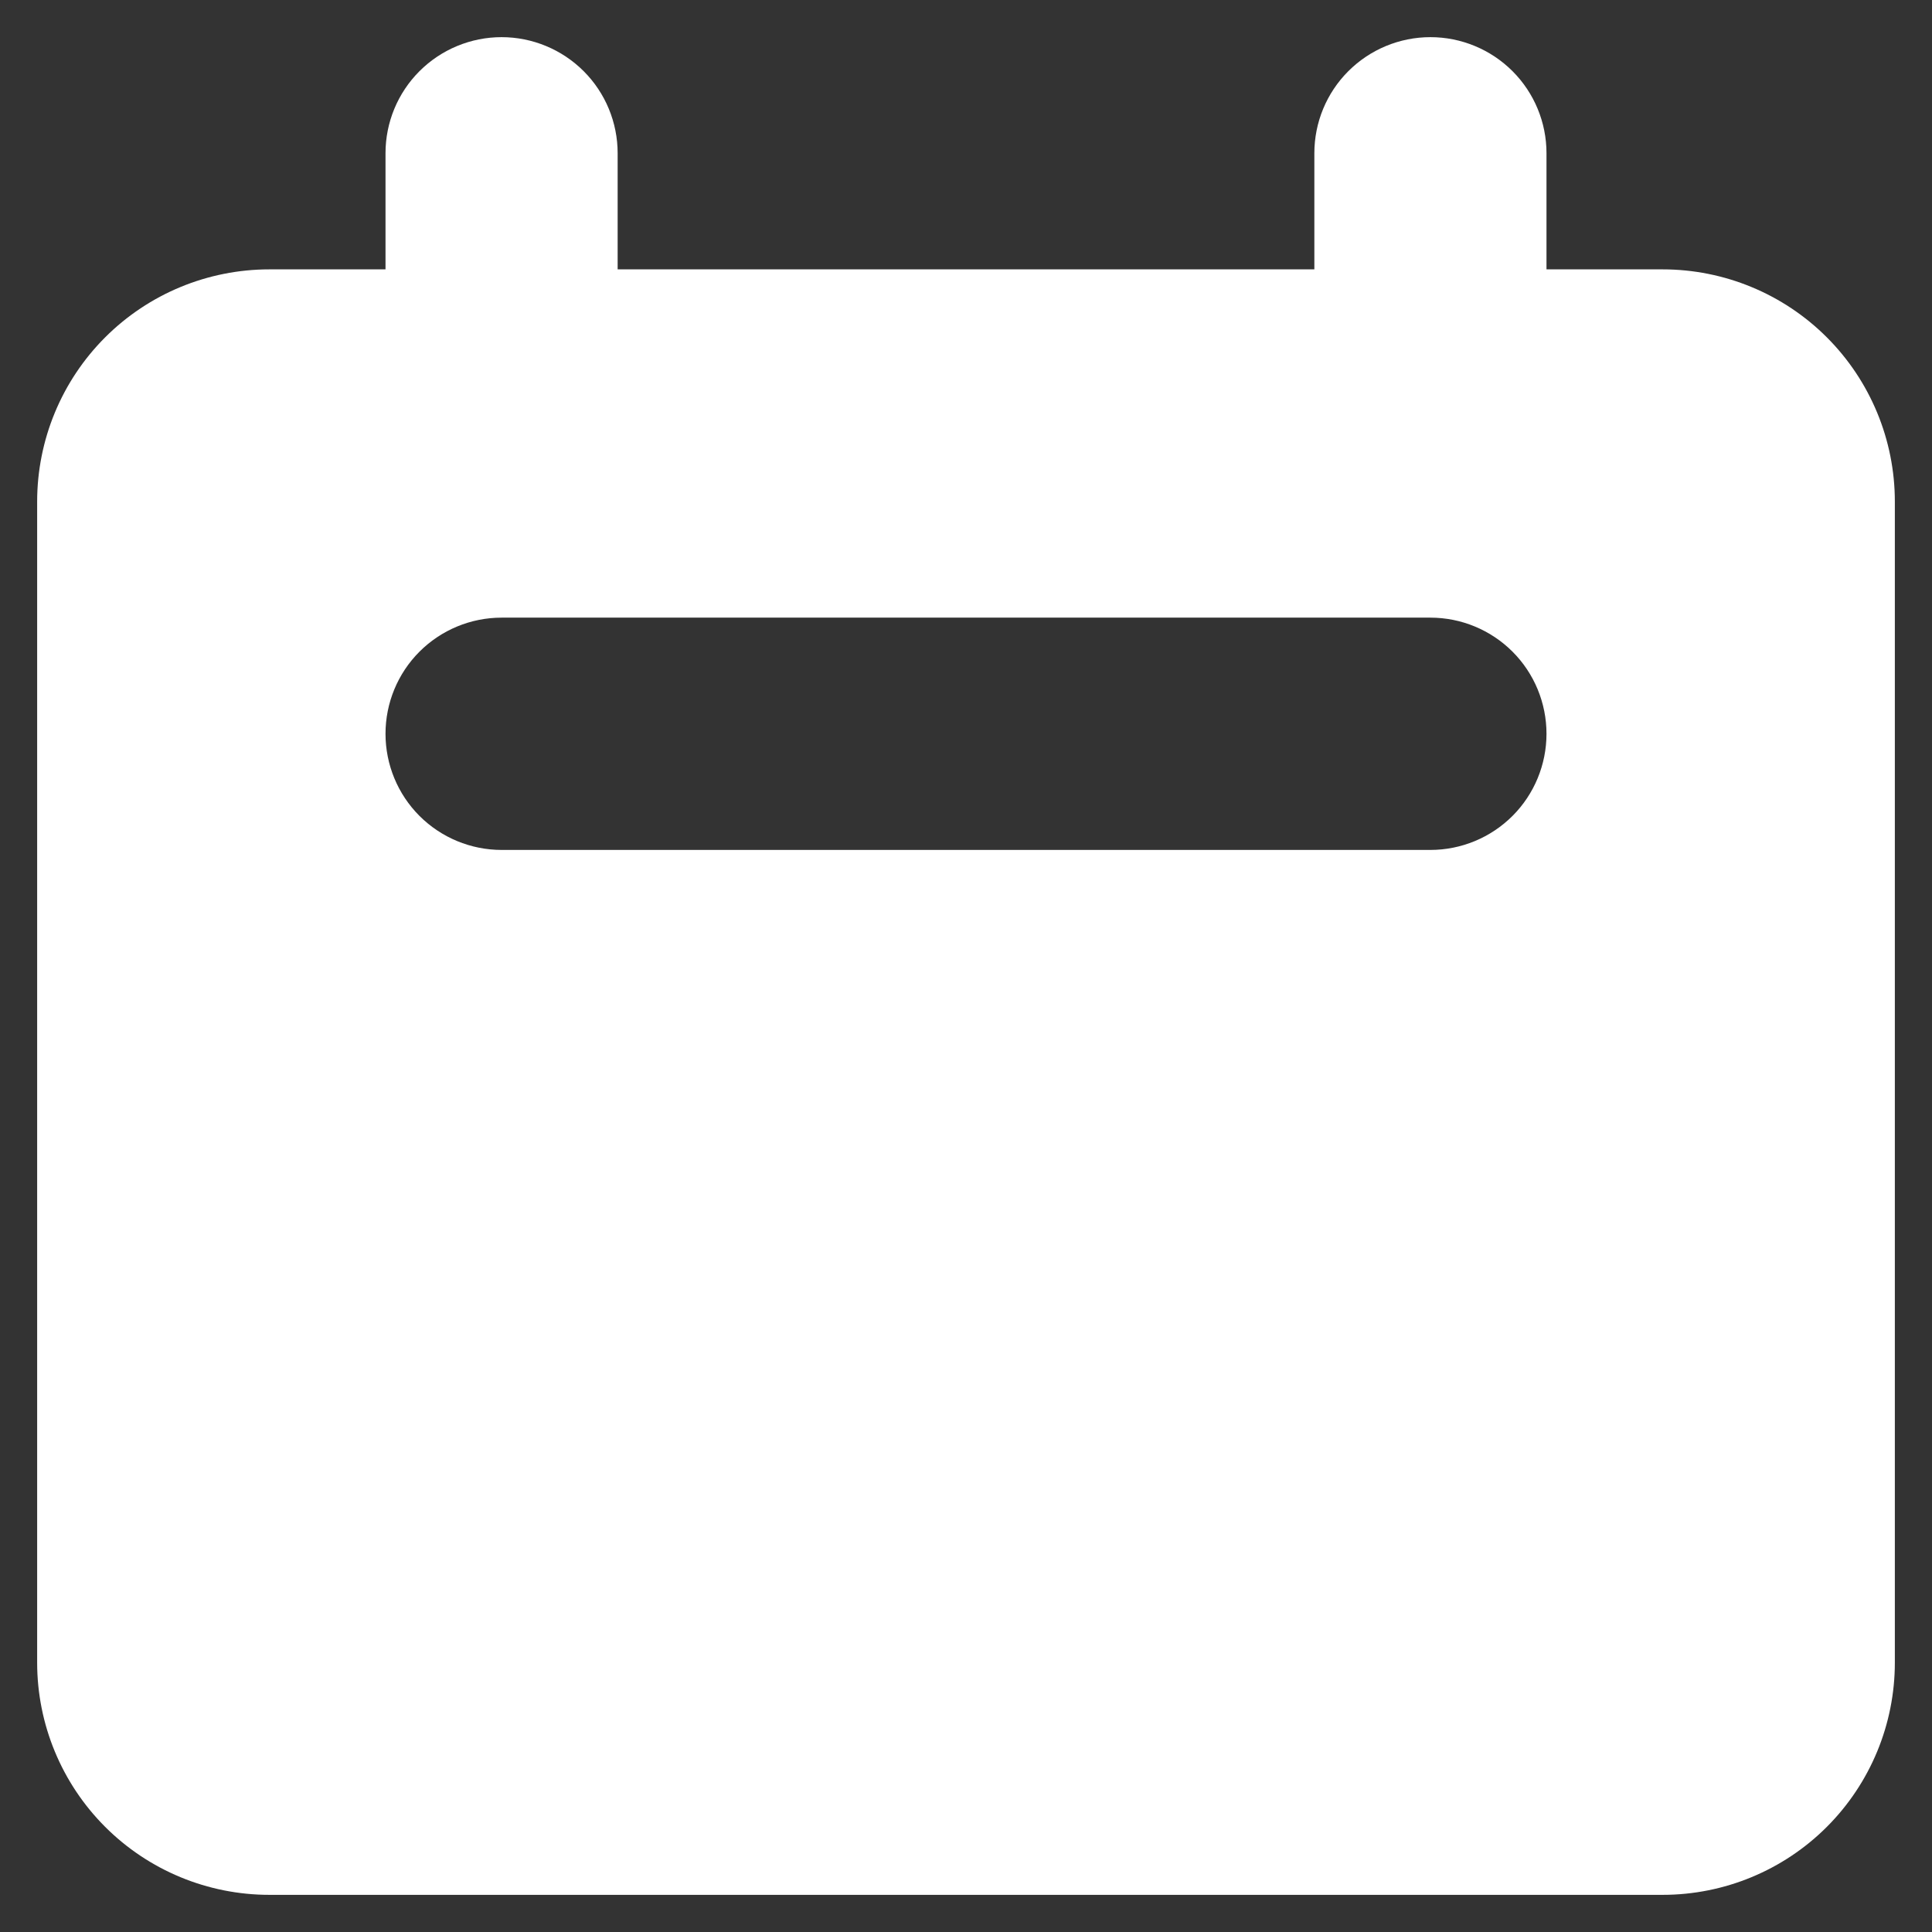 <svg width="26" height="26" viewBox="0 0 26 26" fill="none" xmlns="http://www.w3.org/2000/svg">
<rect x="0" y="0" width="26" height="26" fill="#333333" stroke="none"/>
<path fill-rule="evenodd" clip-rule="evenodd" d="M6.75 0.5C6.336 0.5 5.938 0.665 5.645 0.958C5.352 1.251 5.188 1.648 5.188 2.062V3.625H3.625C2.796 3.625 2.001 3.954 1.415 4.54C0.829 5.126 0.5 5.921 0.5 6.75V22.375C0.5 23.204 0.829 23.999 1.415 24.585C2.001 25.171 2.796 25.5 3.625 25.5H22.375C23.204 25.5 23.999 25.171 24.585 24.585C25.171 23.999 25.5 23.204 25.5 22.375V6.75C25.5 5.921 25.171 5.126 24.585 4.54C23.999 3.954 23.204 3.625 22.375 3.625H20.812V2.062C20.812 1.648 20.648 1.251 20.355 0.958C20.062 0.665 19.664 0.5 19.25 0.5C18.836 0.5 18.438 0.665 18.145 0.958C17.852 1.251 17.688 1.648 17.688 2.062V3.625H8.312V2.062C8.312 1.648 8.148 1.251 7.855 0.958C7.562 0.665 7.164 0.5 6.75 0.5ZM6.75 8.312C6.336 8.312 5.938 8.477 5.645 8.77C5.352 9.063 5.188 9.461 5.188 9.875C5.188 10.289 5.352 10.687 5.645 10.98C5.938 11.273 6.336 11.438 6.75 11.438H19.25C19.664 11.438 20.062 11.273 20.355 10.98C20.648 10.687 20.812 10.289 20.812 9.875C20.812 9.461 20.648 9.063 20.355 8.77C20.062 8.477 19.664 8.312 19.25 8.312H6.75Z" fill="white"/>
</svg>
